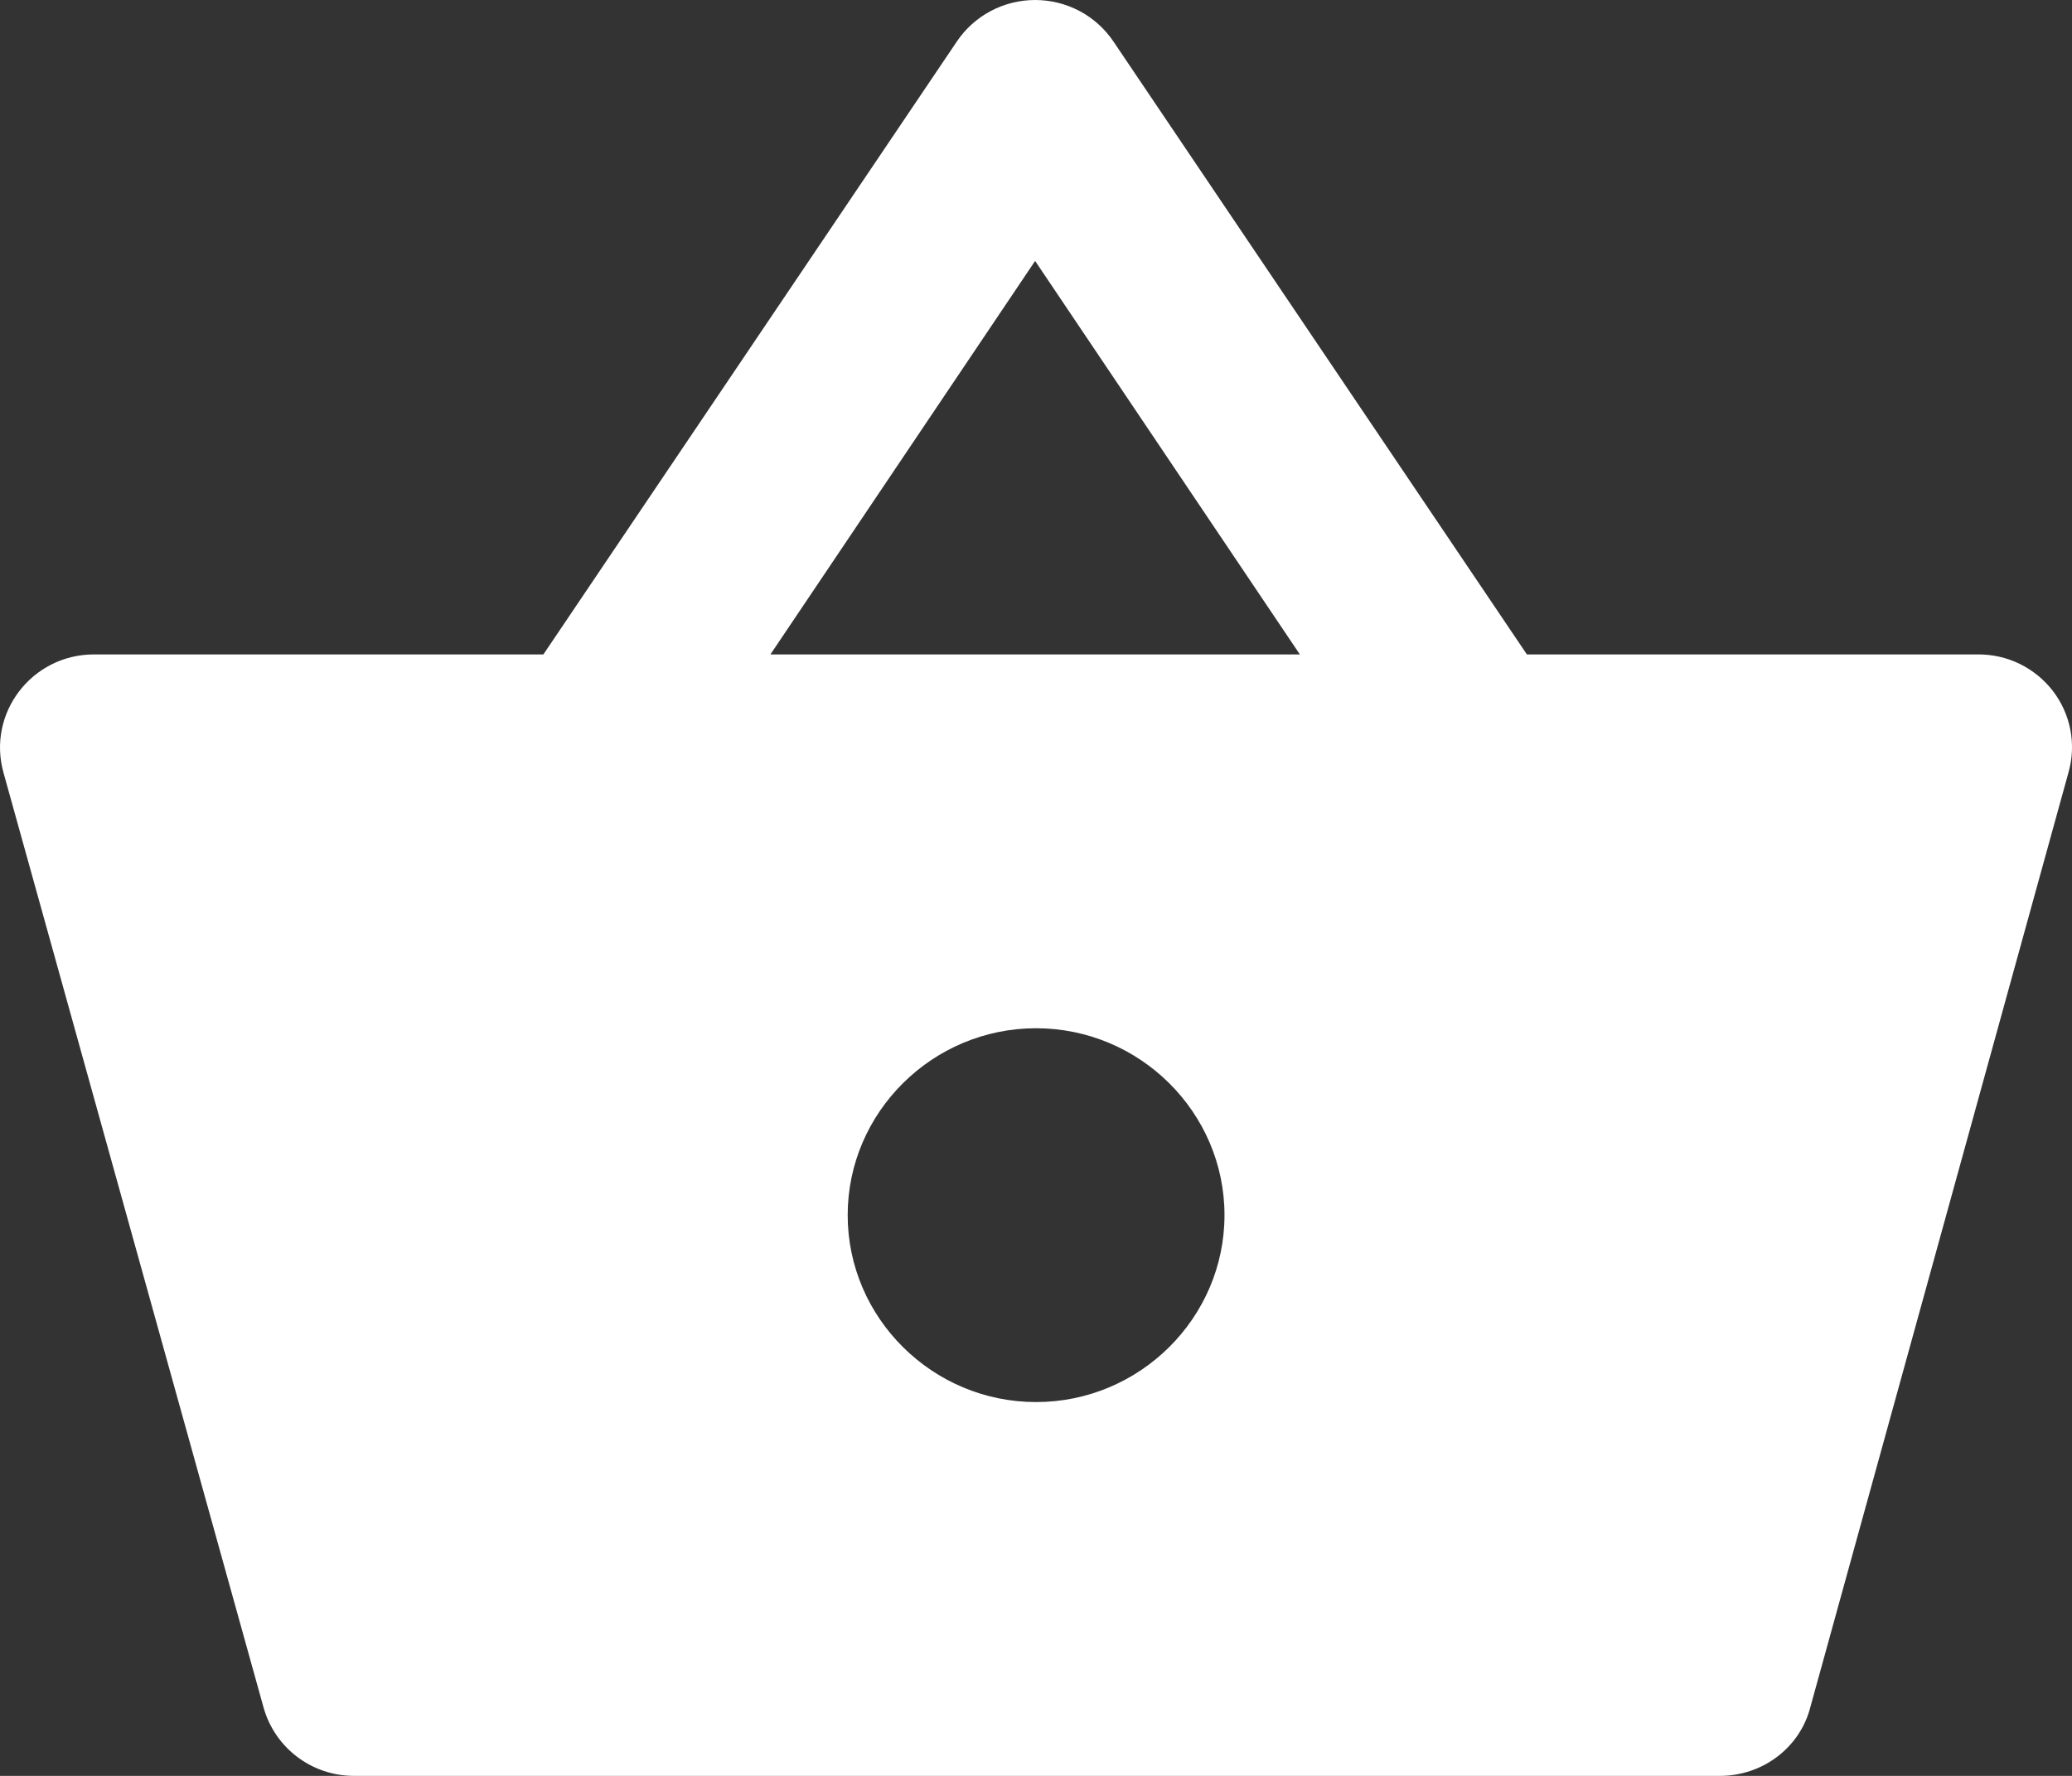 <svg width="35" height="30" viewBox="0 0 35 30" fill="none" xmlns="http://www.w3.org/2000/svg">
<rect x="0" y="0" width="35" height="30" fill="#333333" stroke="none"/>
<path d="M25.792 11.055L18.806 0.698C18.66 0.483 18.464 0.307 18.234 0.185C18.003 0.064 17.746 0 17.485 0C17.224 0 16.967 0.064 16.737 0.185C16.507 0.307 16.31 0.483 16.165 0.698L9.179 11.055H1.588C0.538 11.055 -0.226 12.05 0.061 13.06L4.453 28.848C4.644 29.526 5.264 30 5.98 30H29.054C29.77 30 30.407 29.526 30.582 28.832L34.942 13.044C35.008 12.811 35.018 12.565 34.972 12.327C34.926 12.089 34.825 11.865 34.677 11.672C34.529 11.48 34.338 11.324 34.119 11.216C33.9 11.109 33.658 11.054 33.414 11.055H25.792ZM17.485 4.408L21.957 11.055H13.014L17.485 4.408ZM17.501 23.685C15.751 23.685 14.319 22.264 14.319 20.527C14.319 18.791 15.751 17.37 17.501 17.37C19.252 17.37 20.684 18.791 20.684 20.527C20.684 22.264 19.252 23.685 17.501 23.685Z" fill="white"/>
</svg>

